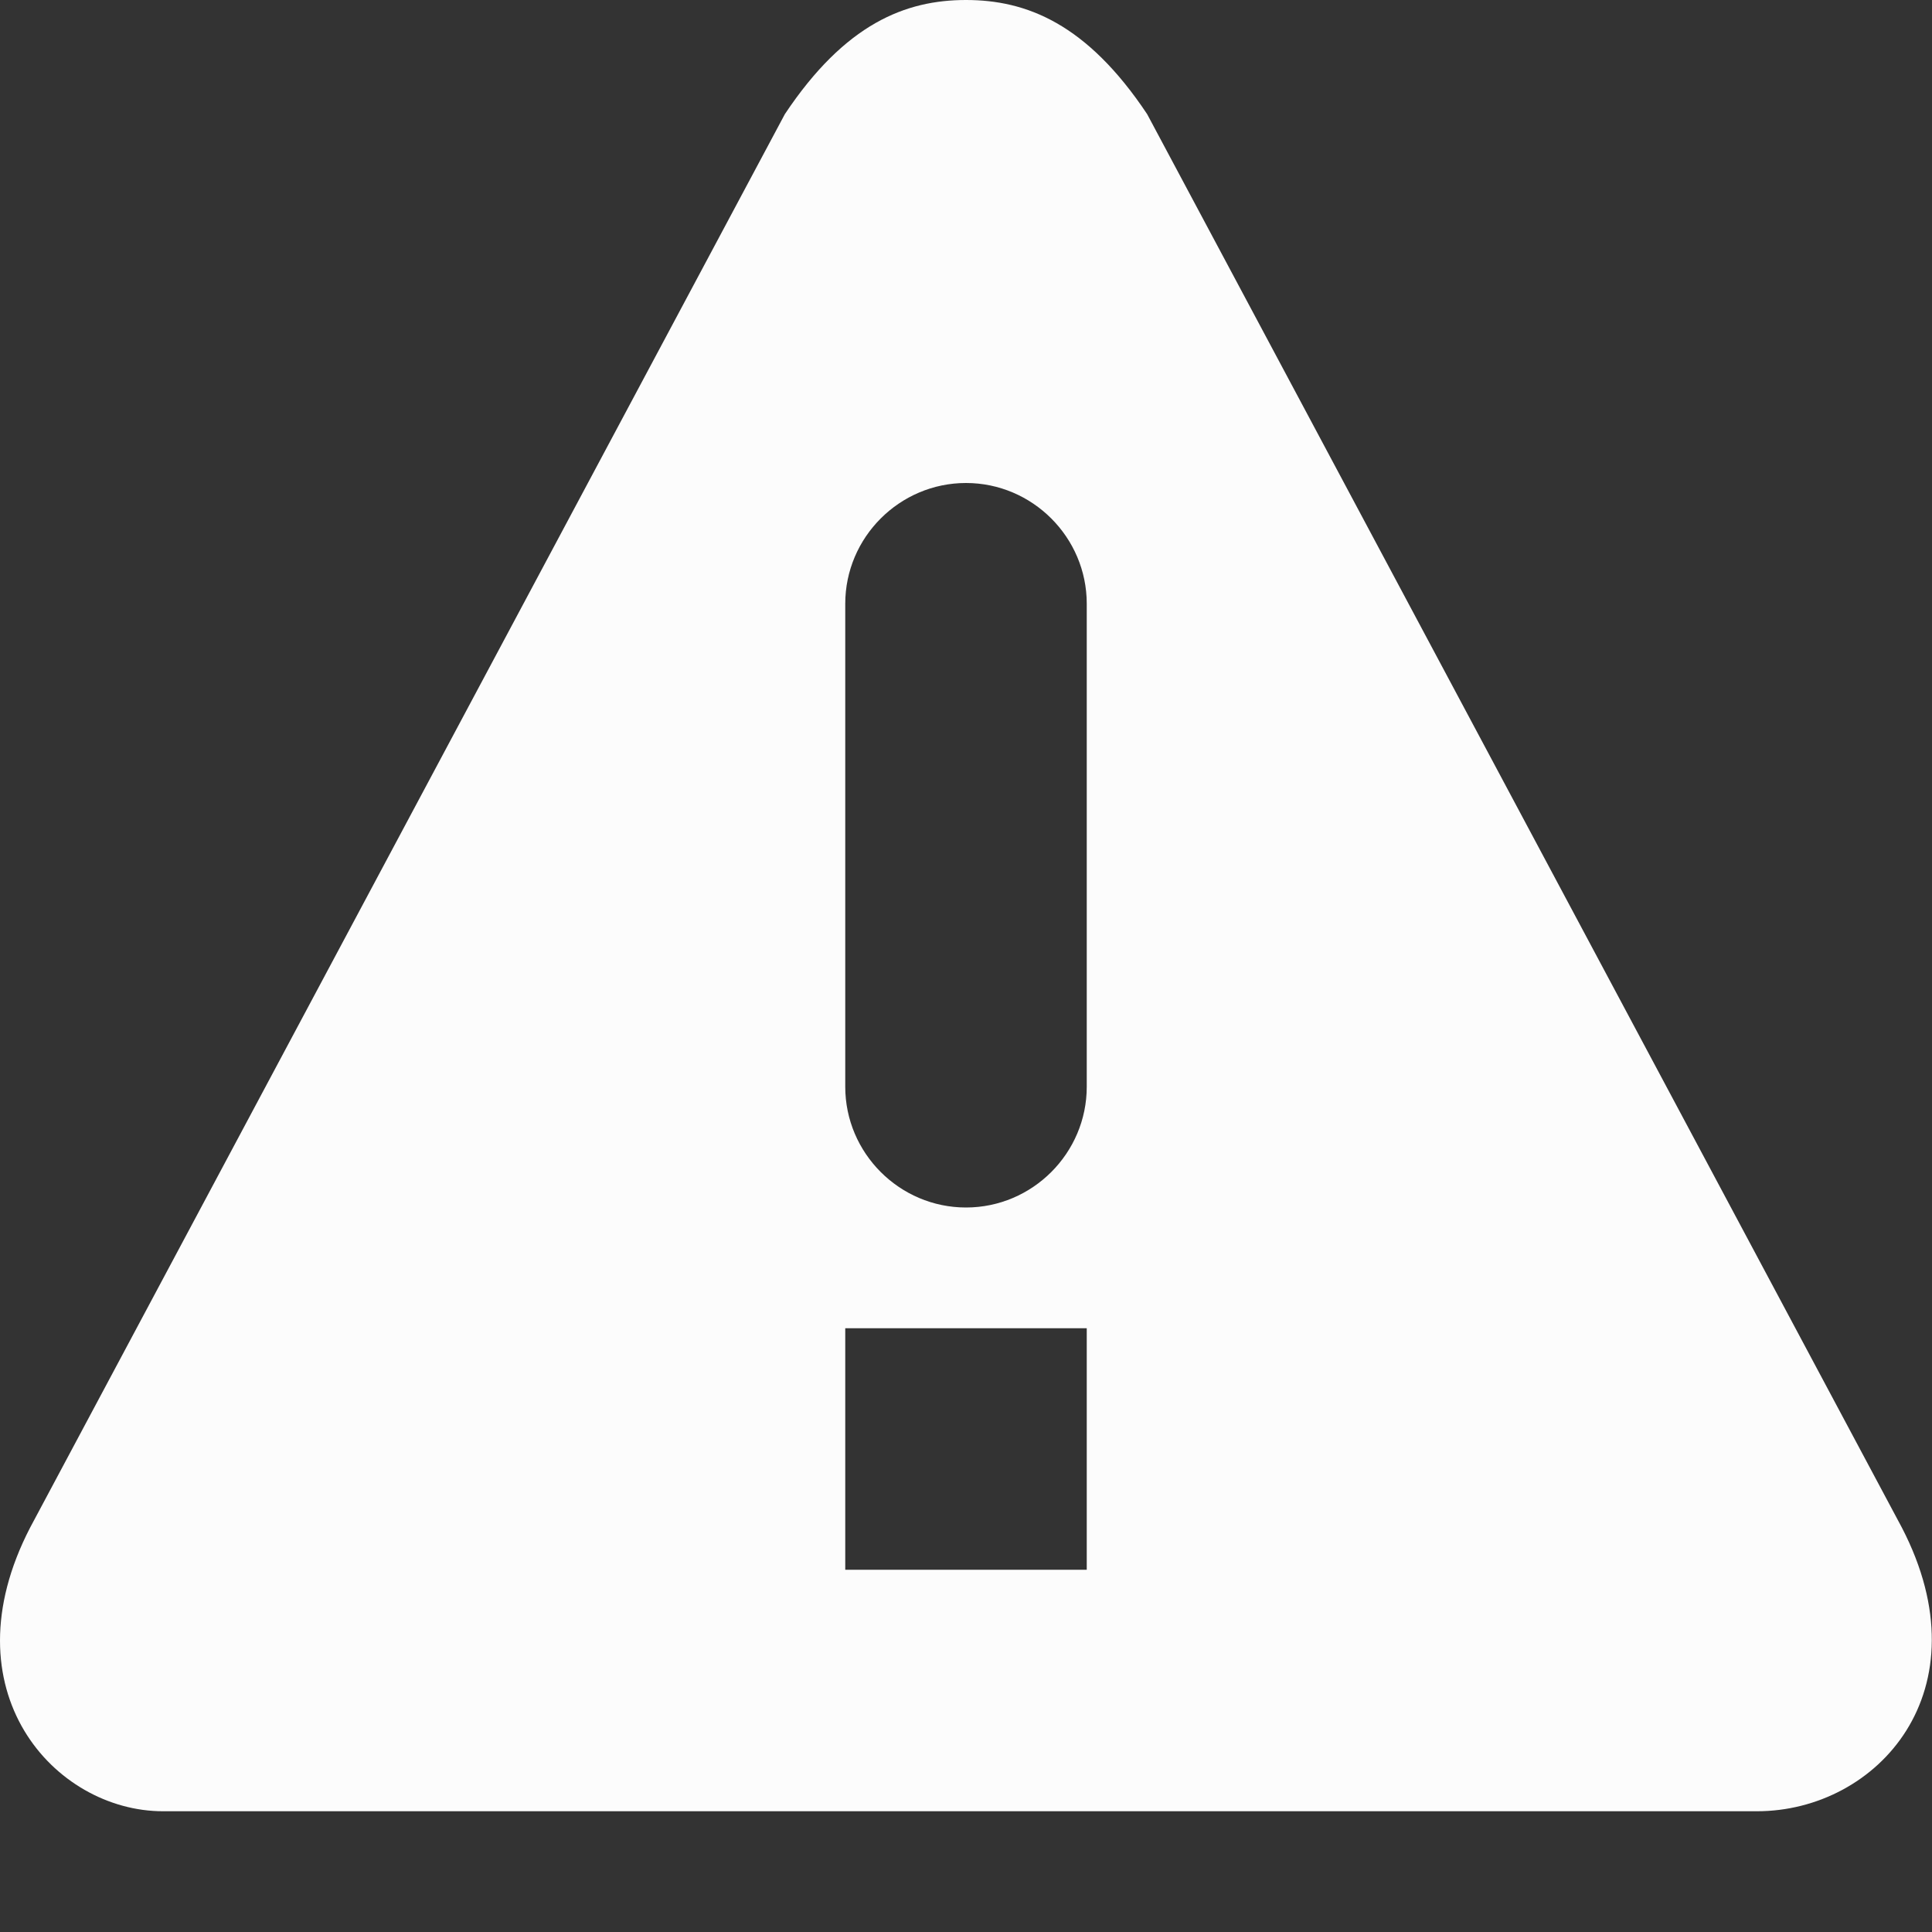 <svg height="16" width="16" xmlns="http://www.w3.org/2000/svg">
 <rect width="100%" height="100%" fill="#333333" stroke="none"/>
 <path d="m8 0c-.5 0-1 .195-1.5.945l-6.25 11.705c-.7 1.35.2 2.35 1.1 2.35h13.2c1 0 1.9-1 1.2-2.35l-6.25-11.705c-.5-.75-1-.945-1.5-.945zm1 5v4c0 .55-.45 1-1 1s-1-.45-1-1v-4c0-.55.45-1 1-1s1 .45 1 1zm-2 6h2v2h-2z" fill="#fcfcfc"/>
</svg>
